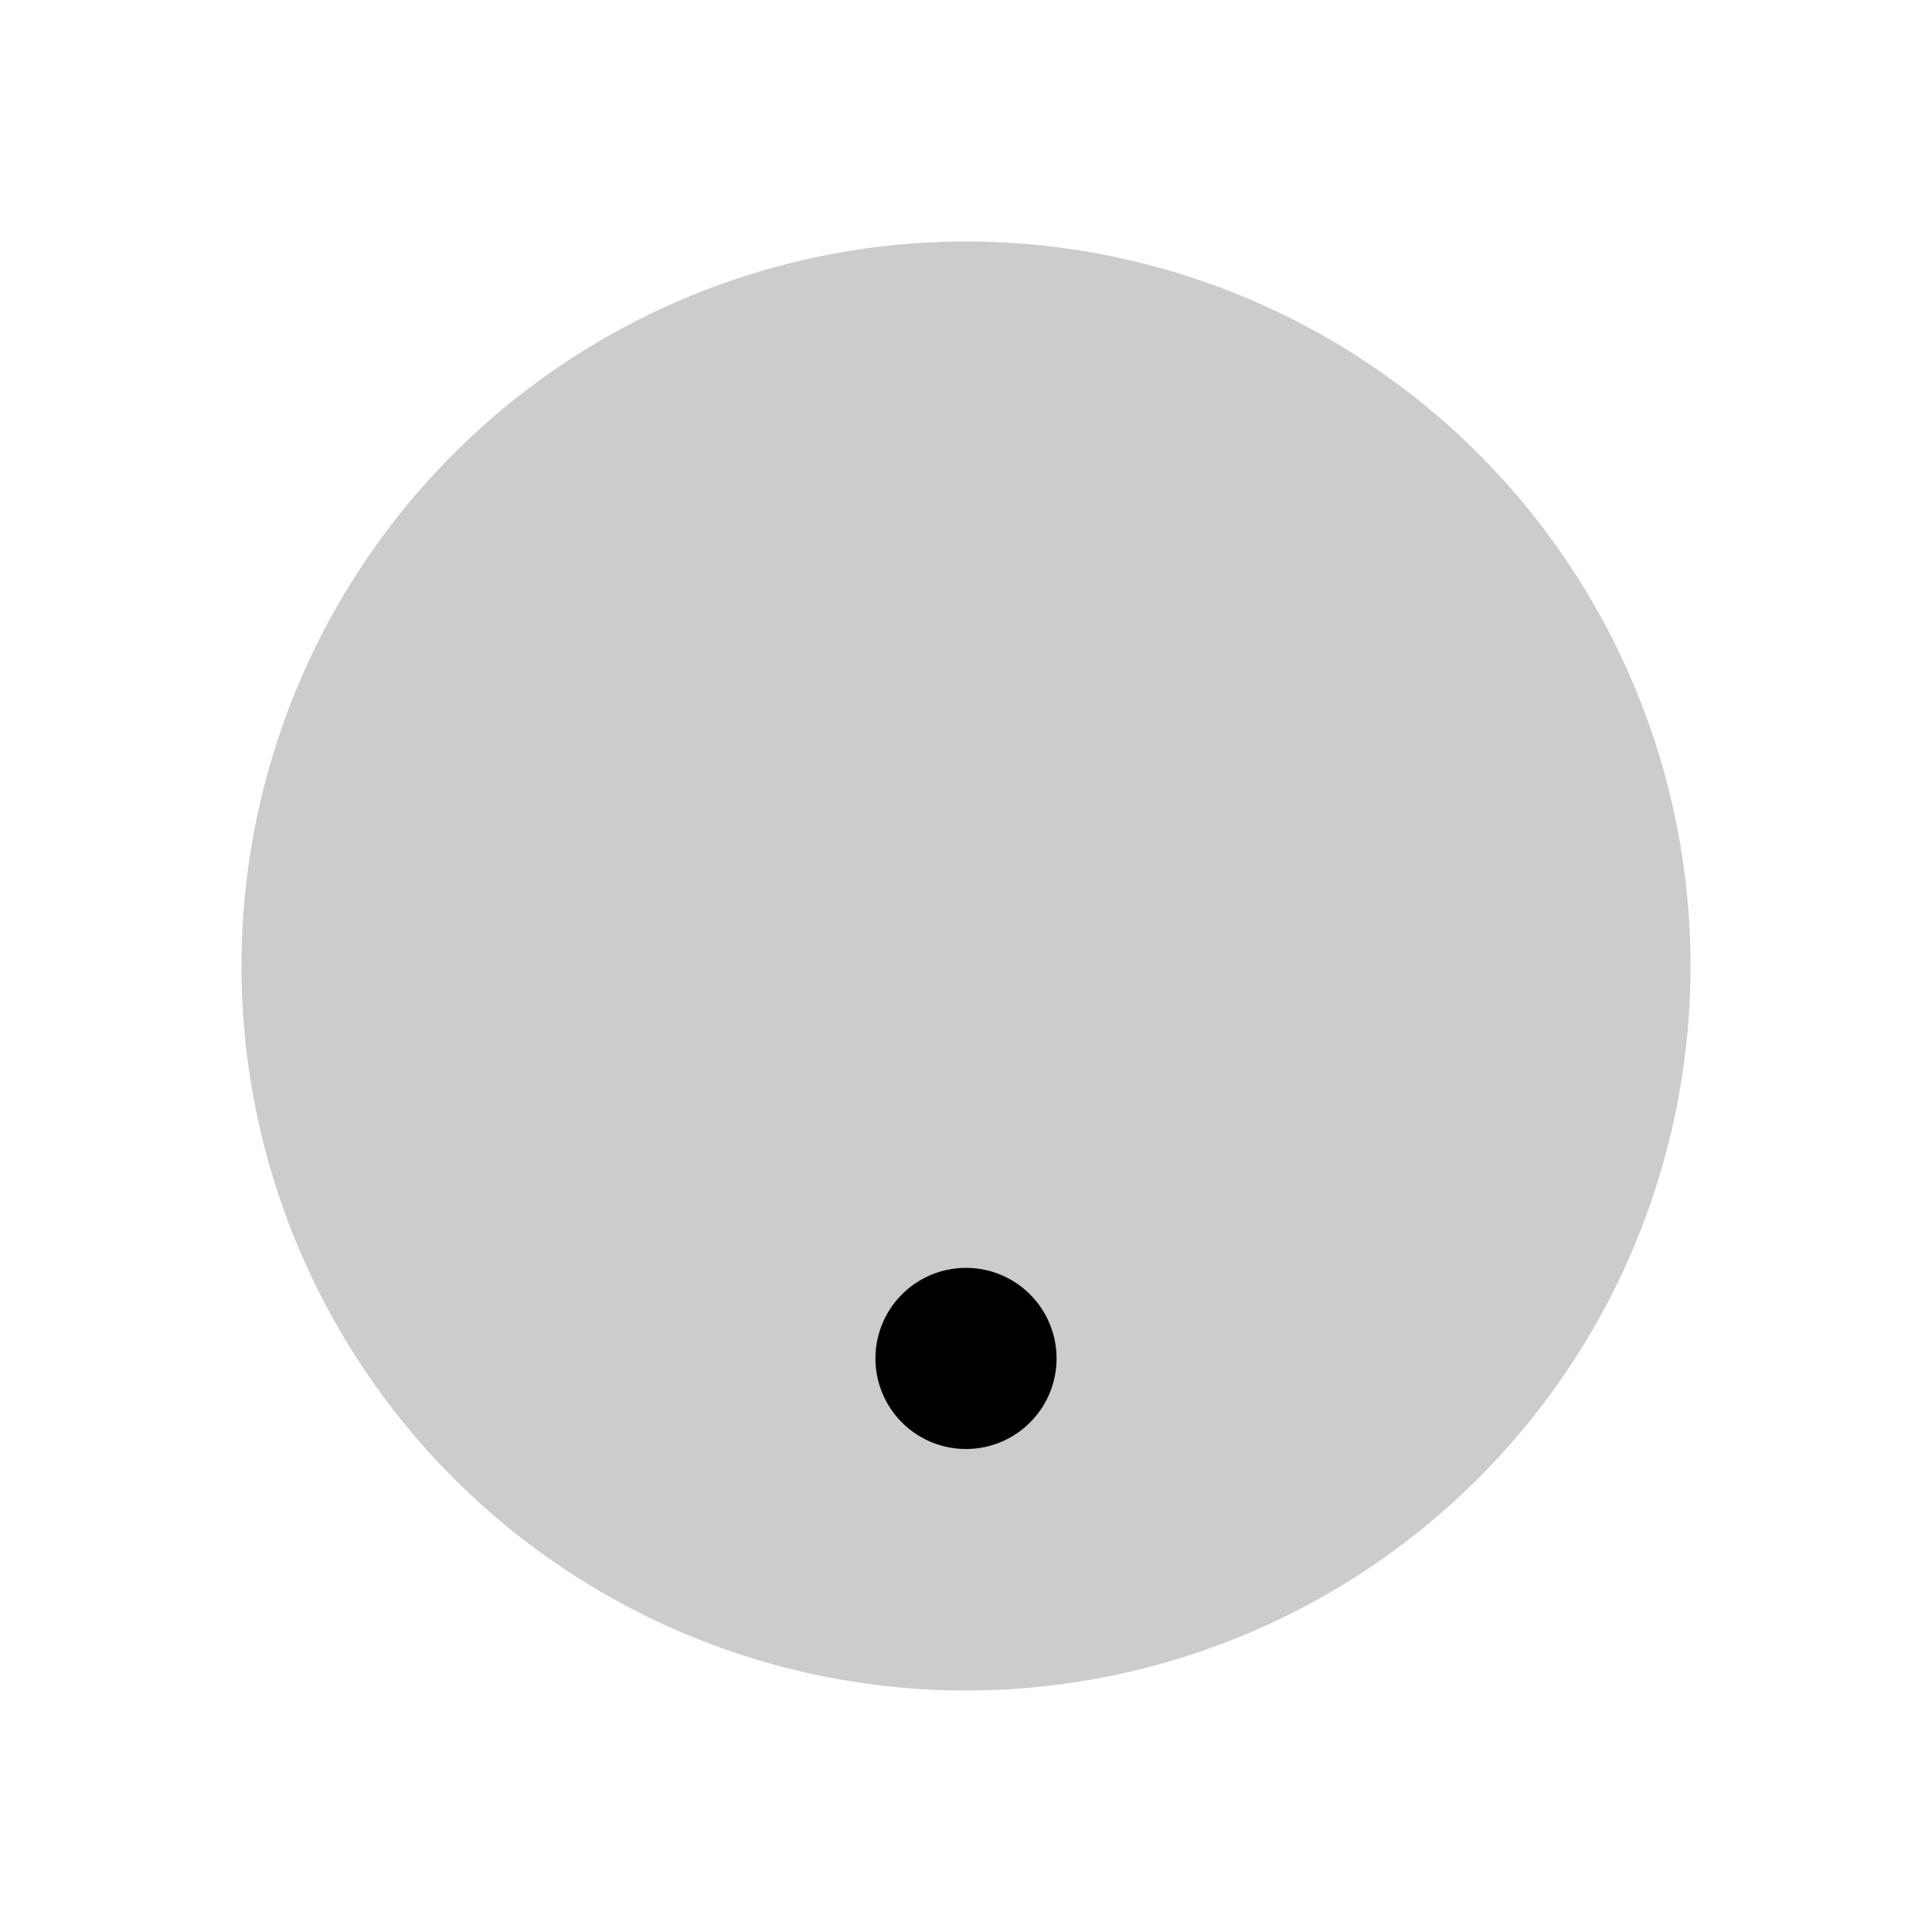 <svg xmlns="http://www.w3.org/2000/svg" viewBox="0 0 256 256" style=""><path width="256" height="256" fill="none" d="M0 0 L256 0 L256 256 L0 256 Z" class="IrCHIflq_0"></path><path opacity="0.2" d="M32,128A96,96 0,1,1 224,128A96,96 0,1,1 32,128" class="IrCHIflq_1"></path><path d="M116,180A12,12 0,1,1 140,180A12,12 0,1,1 116,180" class="IrCHIflq_2"></path><path d="M128,144v-8c17.67,0,32-12.54,32-28s-14.33-28-32-28S96,92.54,96,108v4" fill="none" stroke="currentColor" stroke-linecap="round" stroke-linejoin="round" stroke-width="16" class="IrCHIflq_3"></path><path fill="none" stroke="currentColor" stroke-linecap="round" stroke-linejoin="round" stroke-width="16" d="M32,128A96,96 0,1,1 224,128A96,96 0,1,1 32,128" class="IrCHIflq_4"></path><style data-made-with="vivus-instant">.IrCHIflq_0{stroke-dasharray:1024 1026;stroke-dashoffset:1025;animation:IrCHIflq_draw_0 7200ms linear 0ms infinite,IrCHIflq_fade 7200ms linear 0ms infinite;}.IrCHIflq_1{stroke-dasharray:604 606;stroke-dashoffset:605;animation:IrCHIflq_draw_1 7200ms linear 0ms infinite,IrCHIflq_fade 7200ms linear 0ms infinite;}.IrCHIflq_2{stroke-dasharray:76 78;stroke-dashoffset:77;animation:IrCHIflq_draw_2 7200ms linear 0ms infinite,IrCHIflq_fade 7200ms linear 0ms infinite;}.IrCHIflq_3{stroke-dasharray:154 156;stroke-dashoffset:155;animation:IrCHIflq_draw_3 7200ms linear 0ms infinite,IrCHIflq_fade 7200ms linear 0ms infinite;}.IrCHIflq_4{stroke-dasharray:604 606;stroke-dashoffset:605;animation:IrCHIflq_draw_4 7200ms linear 0ms infinite,IrCHIflq_fade 7200ms linear 0ms infinite;}@keyframes IrCHIflq_draw{100%{stroke-dashoffset:0;}}@keyframes IrCHIflq_fade{0%{stroke-opacity:1;}94.444%{stroke-opacity:1;}100%{stroke-opacity:0;}}@keyframes IrCHIflq_draw_0{11.111%{stroke-dashoffset: 1025}38.889%{ stroke-dashoffset: 0;}100%{ stroke-dashoffset: 0;}}@keyframes IrCHIflq_draw_1{14.583%{stroke-dashoffset: 605}42.361%{ stroke-dashoffset: 0;}100%{ stroke-dashoffset: 0;}}@keyframes IrCHIflq_draw_2{18.056%{stroke-dashoffset: 77}45.833%{ stroke-dashoffset: 0;}100%{ stroke-dashoffset: 0;}}@keyframes IrCHIflq_draw_3{21.528%{stroke-dashoffset: 155}49.306%{ stroke-dashoffset: 0;}100%{ stroke-dashoffset: 0;}}@keyframes IrCHIflq_draw_4{25%{stroke-dashoffset: 605}52.778%{ stroke-dashoffset: 0;}100%{ stroke-dashoffset: 0;}}</style></svg>
